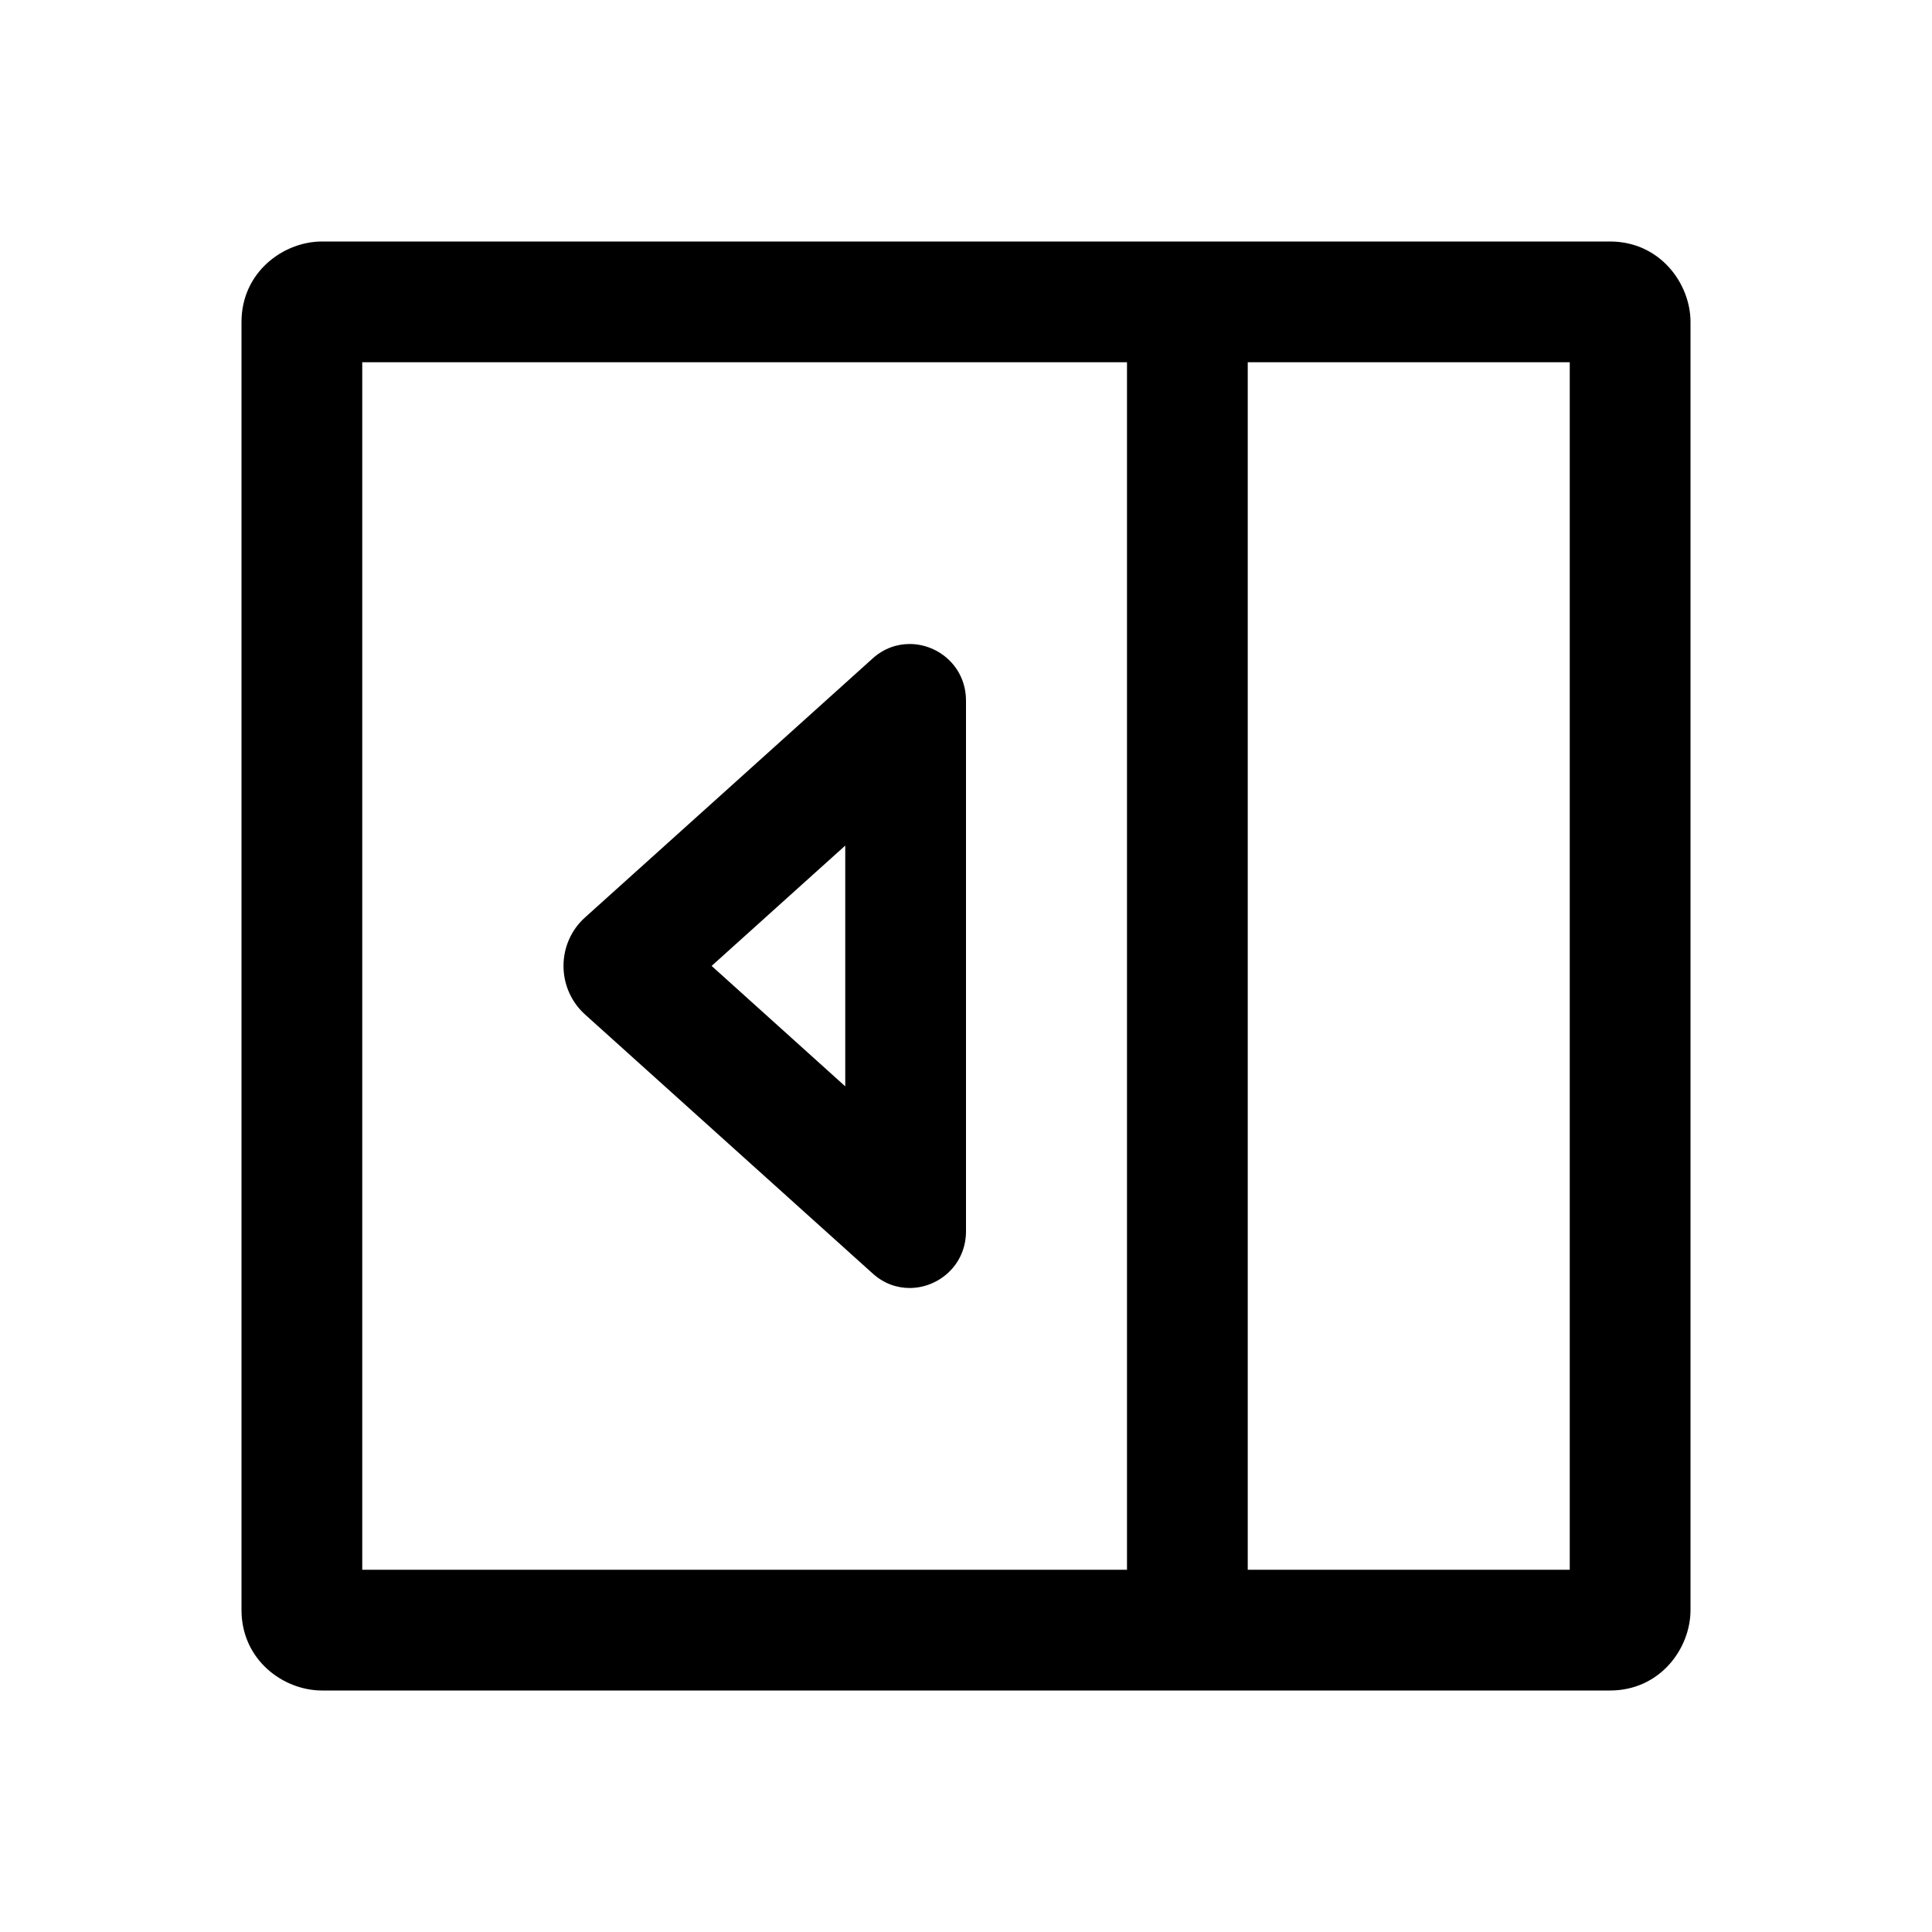 <svg clip-rule="evenodd" fill-rule="evenodd" stroke-linejoin="round" stroke-miterlimit="2" viewBox="0 0 24 24" xmlns="http://www.w3.org/2000/svg"><path d="m4 3c-.478 0-1 .379-1 1v16c0 .62.519 1 1 1h16c.621 0 1-.52 1-1v-16c0-.478-.379-1-1-1zm15.5 1.5v15h-4v-15zm-15 15v-15h9.5v15zm6.342-3.679c.137.124.299.179.458.179.358 0 .7-.284.7-.705v-6.59c0-.422-.342-.705-.7-.705-.159 0-.321.055-.458.178-1.089.982-2.684 2.417-3.576 3.22-.17.153-.266.371-.266.601 0 .229.096.448.265.601.893.803 2.487 2.239 3.577 3.221zm-.342-5.317v2.991l-1.66-1.496z" fill-rule="nonzero"/></svg>